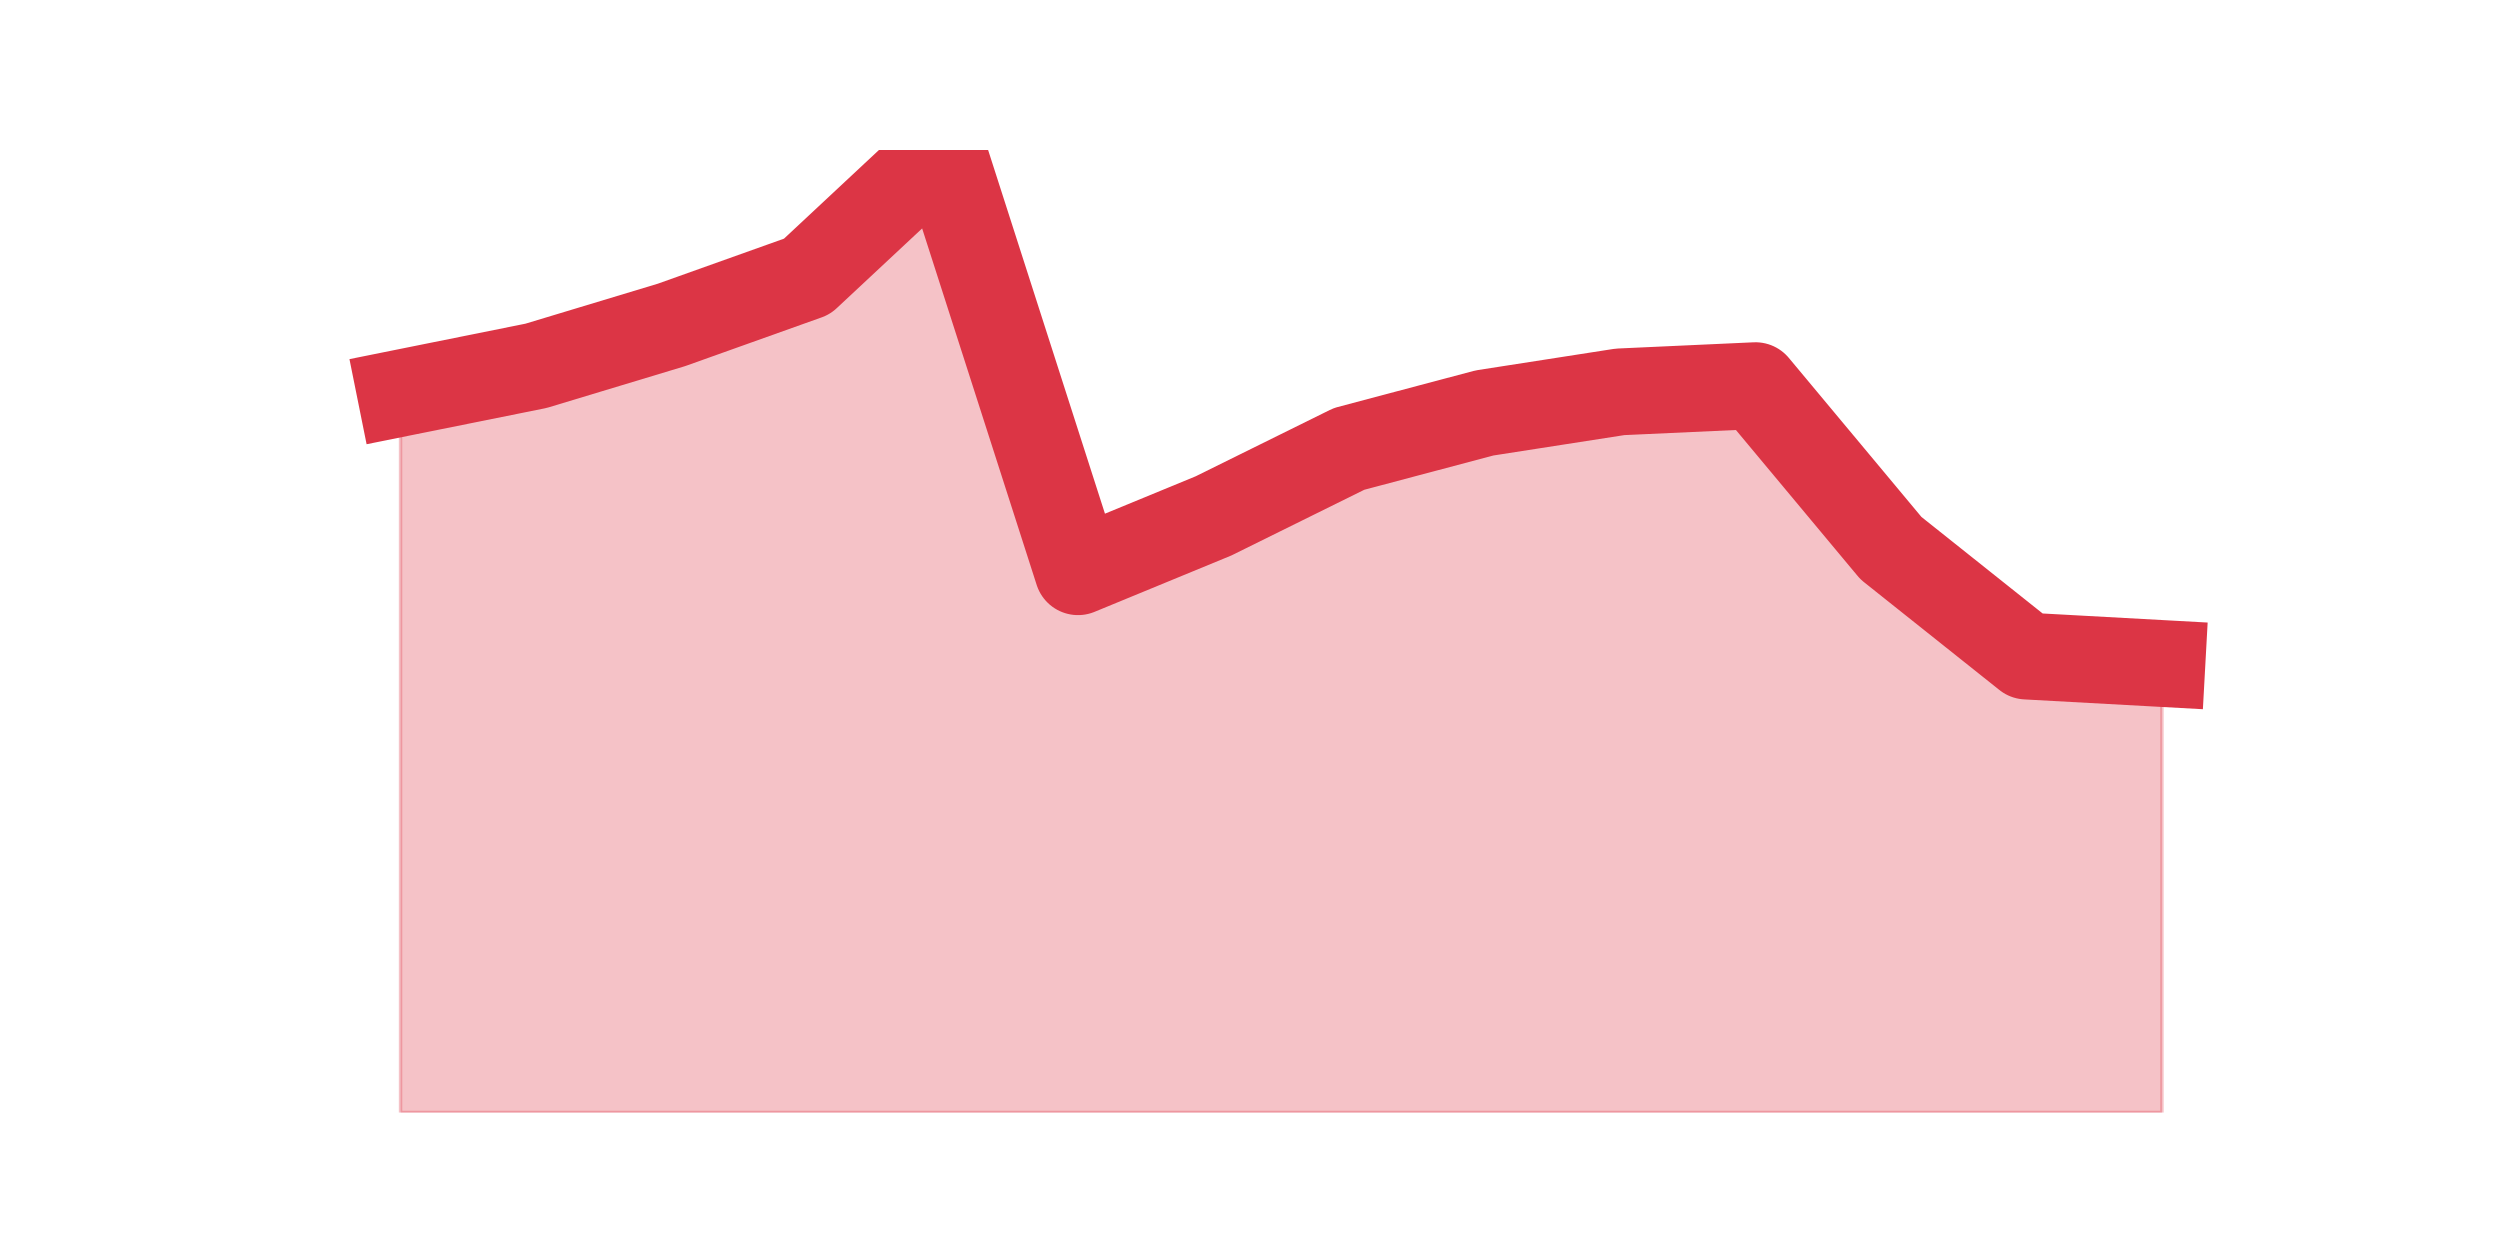 <?xml version="1.0" encoding="utf-8" standalone="no"?>
<!DOCTYPE svg PUBLIC "-//W3C//DTD SVG 1.1//EN"
  "http://www.w3.org/Graphics/SVG/1.1/DTD/svg11.dtd">
<svg height="360pt" version="1.1" viewBox="0 0 720 360" width="720pt" xmlns="http://www.w3.org/2000/svg" xmlns:xlink="http://www.w3.org/1999/xlink">
 <defs>
  <style type="text/css">*{stroke-linecap:butt;stroke-linejoin:round;}</style>
 </defs>
 <g id="figure_1">
  <g id="patch_1">
   <path d="M 0 360 
L 720 360 
L 720 0 
L 0 0 
z
" style="fill:none;"/>
  </g>
  <g id="axes_1">
   <g id="matplotlib.axis_1"/>
   <g id="matplotlib.axis_2"/>
   <g id="PolyCollection_1">
    <defs>
     <path d="M 115.364 -246.786 
L 115.364 -39.6 
L 154.385 -39.6 
L 193.406 -39.6 
L 232.427 -39.6 
L 271.448 -39.6 
L 310.469 -39.6 
L 349.49 -39.6 
L 388.51 -39.6 
L 427.531 -39.6 
L 466.552 -39.6 
L 505.573 -39.6 
L 544.594 -39.6 
L 583.615 -39.6 
L 622.636 -39.6 
L 622.636 -168.912 
L 622.636 -168.912 
L 583.615 -171.056 
L 544.594 -202.134 
L 505.573 -248.929 
L 466.552 -247.143 
L 427.531 -241.07 
L 388.51 -230.711 
L 349.49 -211.421 
L 310.469 -195.346 
L 271.448 -316.8 
L 232.427 -280.364 
L 193.406 -266.432 
L 154.385 -254.644 
L 115.364 -246.786 
z
" id="m9f1351e45d" style="stroke:#dc3545;stroke-opacity:0.3;"/>
    </defs>
    <g clip-path="url(#p6a6b4a747d)">
     <use style="fill:#dc3545;fill-opacity:0.3;stroke:#dc3545;stroke-opacity:0.3;" x="0" xlink:href="#m9f1351e45d" y="360"/>
    </g>
   </g>
   <g id="line2d_1">
    <path clip-path="url(#p6a6b4a747d)" d="M 115.364 113.214 
L 154.385 105.356 
L 193.406 93.568 
L 232.427 79.636 
L 271.448 43.2 
L 310.469 164.654 
L 349.49 148.579 
L 388.51 129.289 
L 427.531 118.93 
L 466.552 112.857 
L 505.573 111.071 
L 544.594 157.866 
L 583.615 188.944 
L 622.636 191.088 
" style="fill:none;stroke:#dc3545;stroke-linecap:square;stroke-width:25;"/>
   </g>
  </g>
 </g>
 <defs>
  <clipPath id="p6a6b4a747d">
   <rect height="277.2" width="558" x="90" y="43.2"/>
  </clipPath>
 </defs>
</svg>
